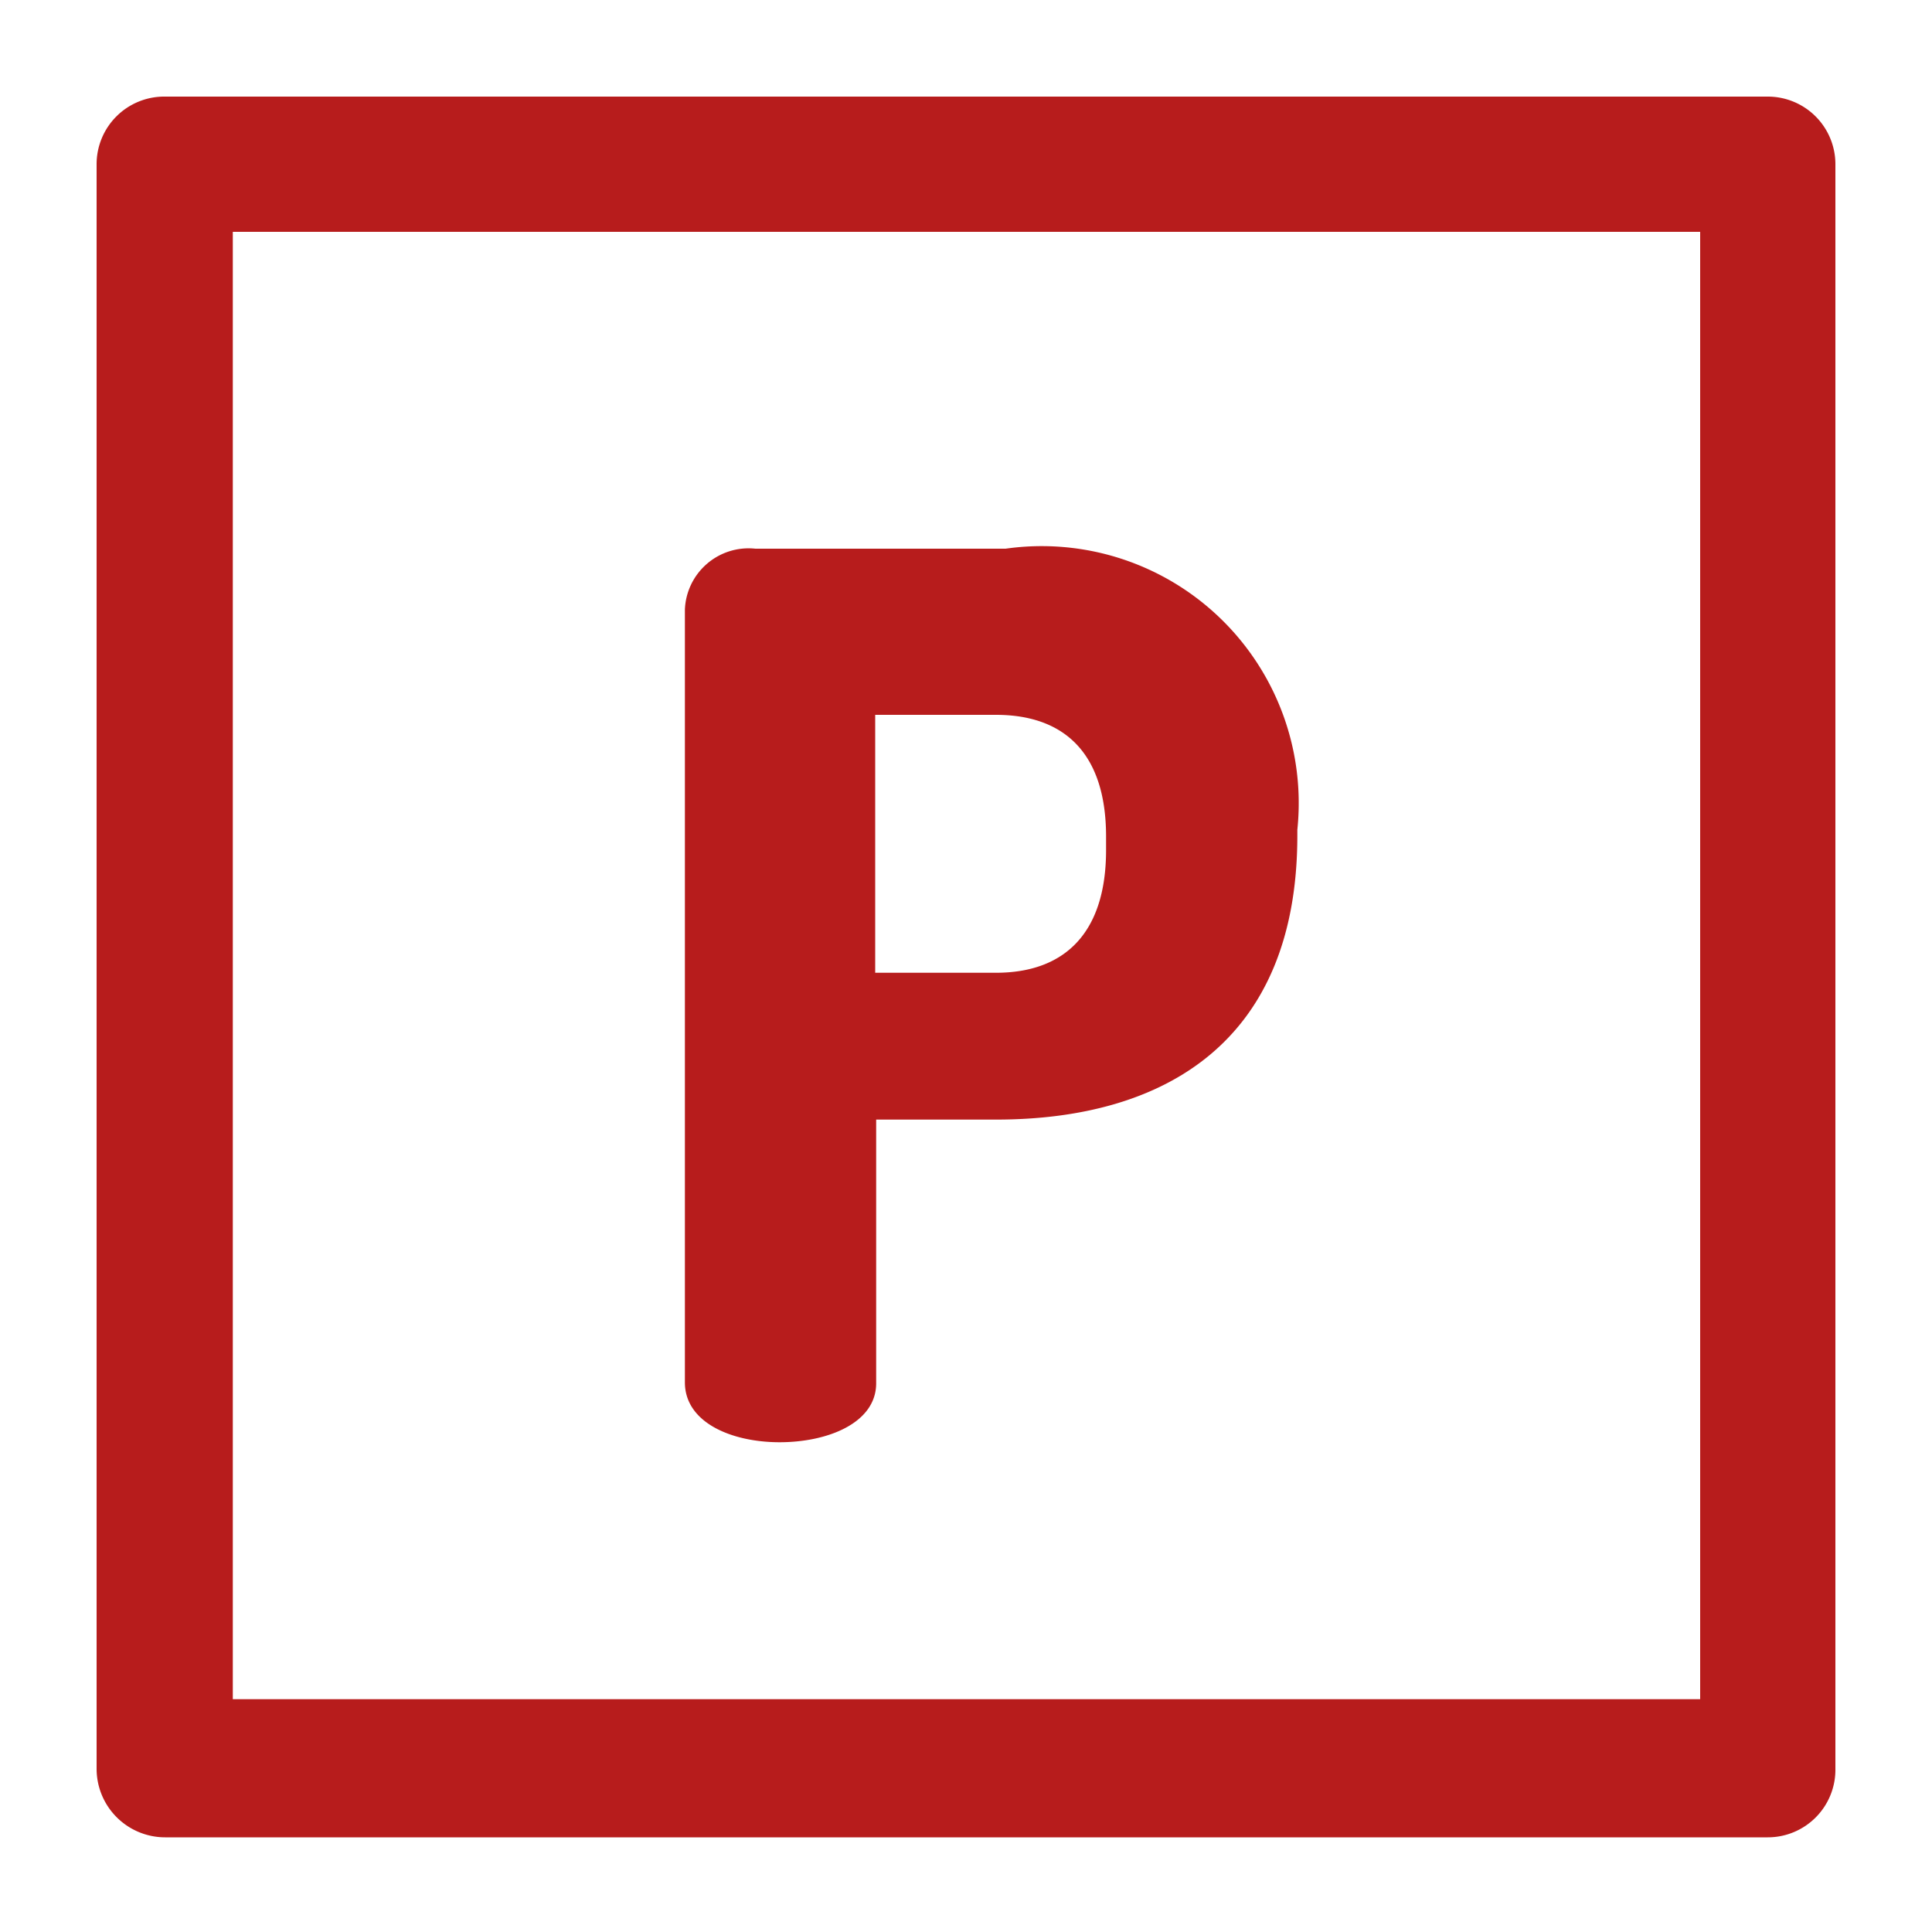 <svg xmlns="http://www.w3.org/2000/svg" viewBox="0 0 20 20"><title>parking</title><path d="M-5.34,15.62c.5,0,1-.2,1-.61V12.28H-3.1c1.75,0,3.12-.81,3.12-2.94V9.28A2.66,2.66,0,0,0-3,6.37H-5.59A.66.66,0,0,0-6.32,7V15C-6.32,15.42-5.83,15.62-5.34,15.62Zm1-7.53H-3.1c.71,0,1.14.4,1.14,1.26v.14c0,.86-.43,1.27-1.14,1.27H-4.35V8.09Z" transform="translate(13.41 -0.69)" style="fill:#b71c1c"/><path d="M4.89,1.69H-11.7a.7.7,0,0,0-.71.7V19a.71.71,0,0,0,.71.71H4.89a.7.7,0,0,0,.7-.71V2.39A.7.7,0,0,0,4.89,1.69Zm-.7,16.59H-11V3.09H4.19Z" transform="translate(13.41 -0.69)" style="fill:#b71c1c"/><rect width="20" height="20" style="fill:none"/></svg>